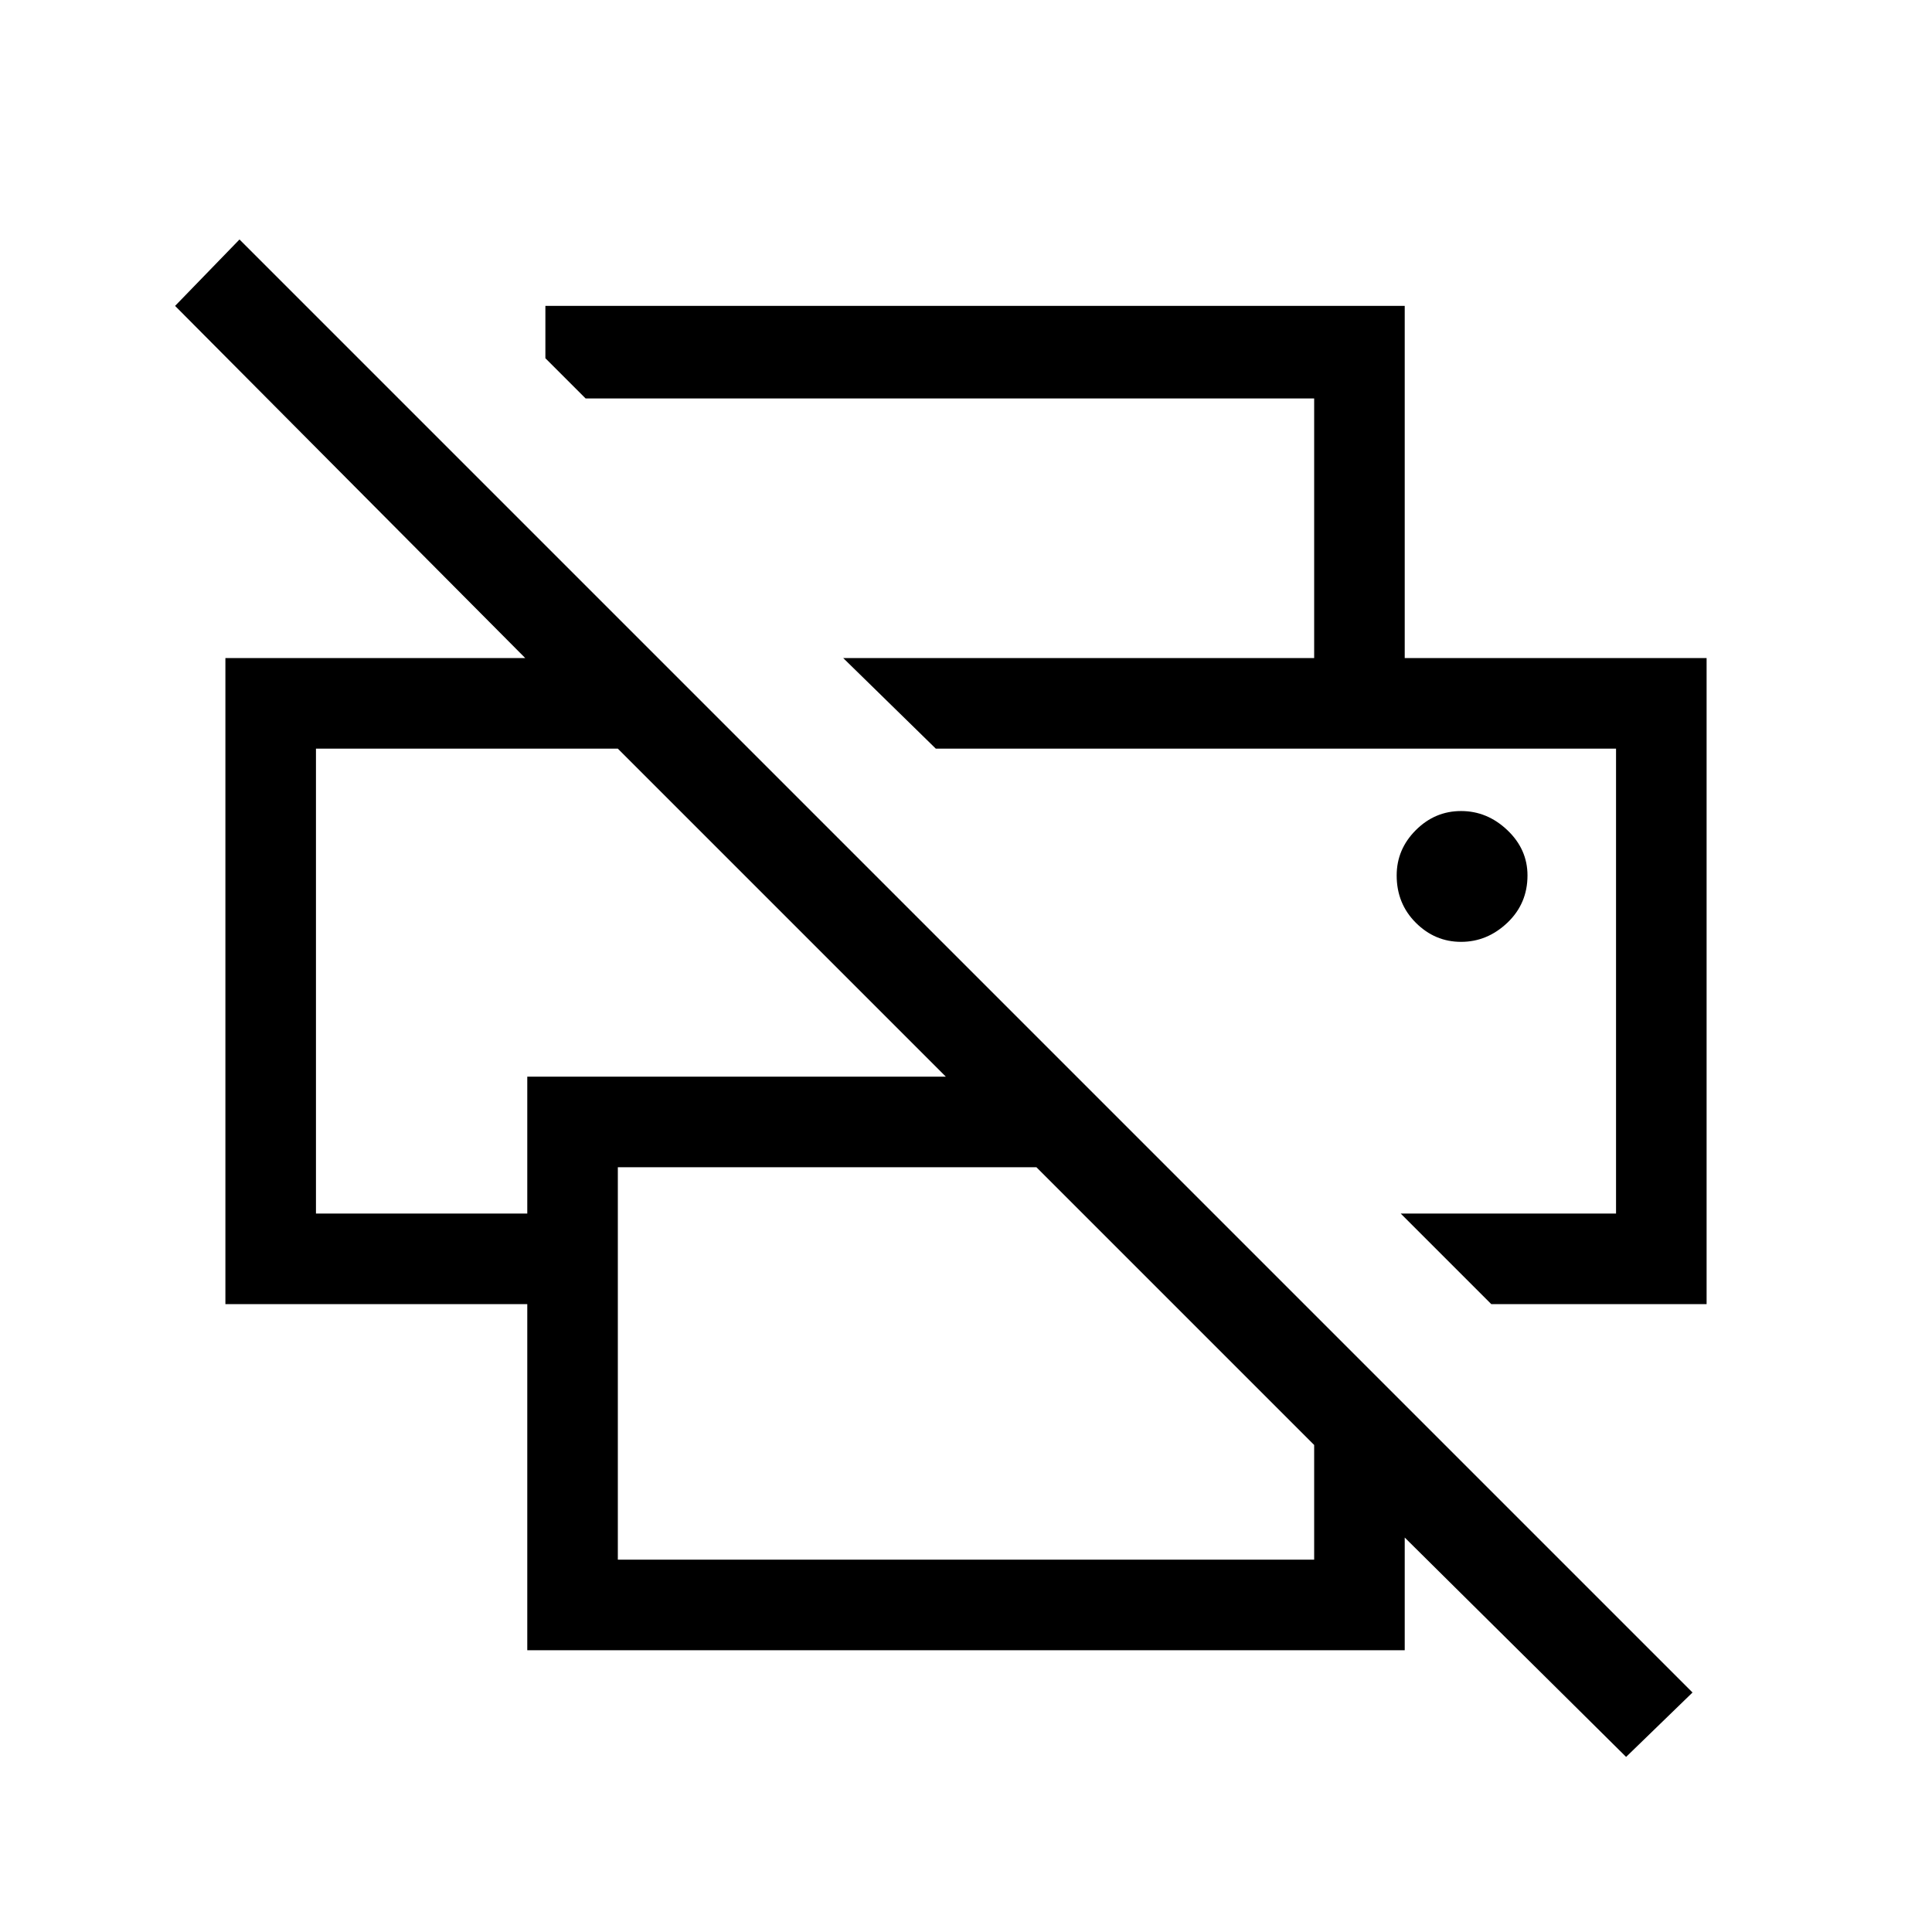 <svg xmlns="http://www.w3.org/2000/svg" width="48" height="48"><path d="m40.4 43.65-5.5-5.45V41H13.1v-8.6H5.6V16.35h7.45L4.35 7.6l1.6-1.65 36.1 36.1zm-25.05-4.9h17.3V35.9l-6.9-6.9h-10.4zm21.7-6.35-2.25-2.25h5.35V18.6h-16.9l-2.3-2.25H42.4V32.4zm-29.2-2.25h5.25v-3.4h10.4l-8.15-8.15h-7.5zm24.8-13.8V9.9h-18.1l-1-1V7.6H34.9v8.75zm3.65 7.05q.65 0 1.15-.475.5-.475.5-1.175 0-.65-.5-1.125t-1.15-.475q-.65 0-1.125.475T34.7 21.75q0 .7.475 1.175.475.475 1.125.475zm-13.05-4.8h16.9-16.9zm-15.4 0h7.5-7.5z"/></svg>
